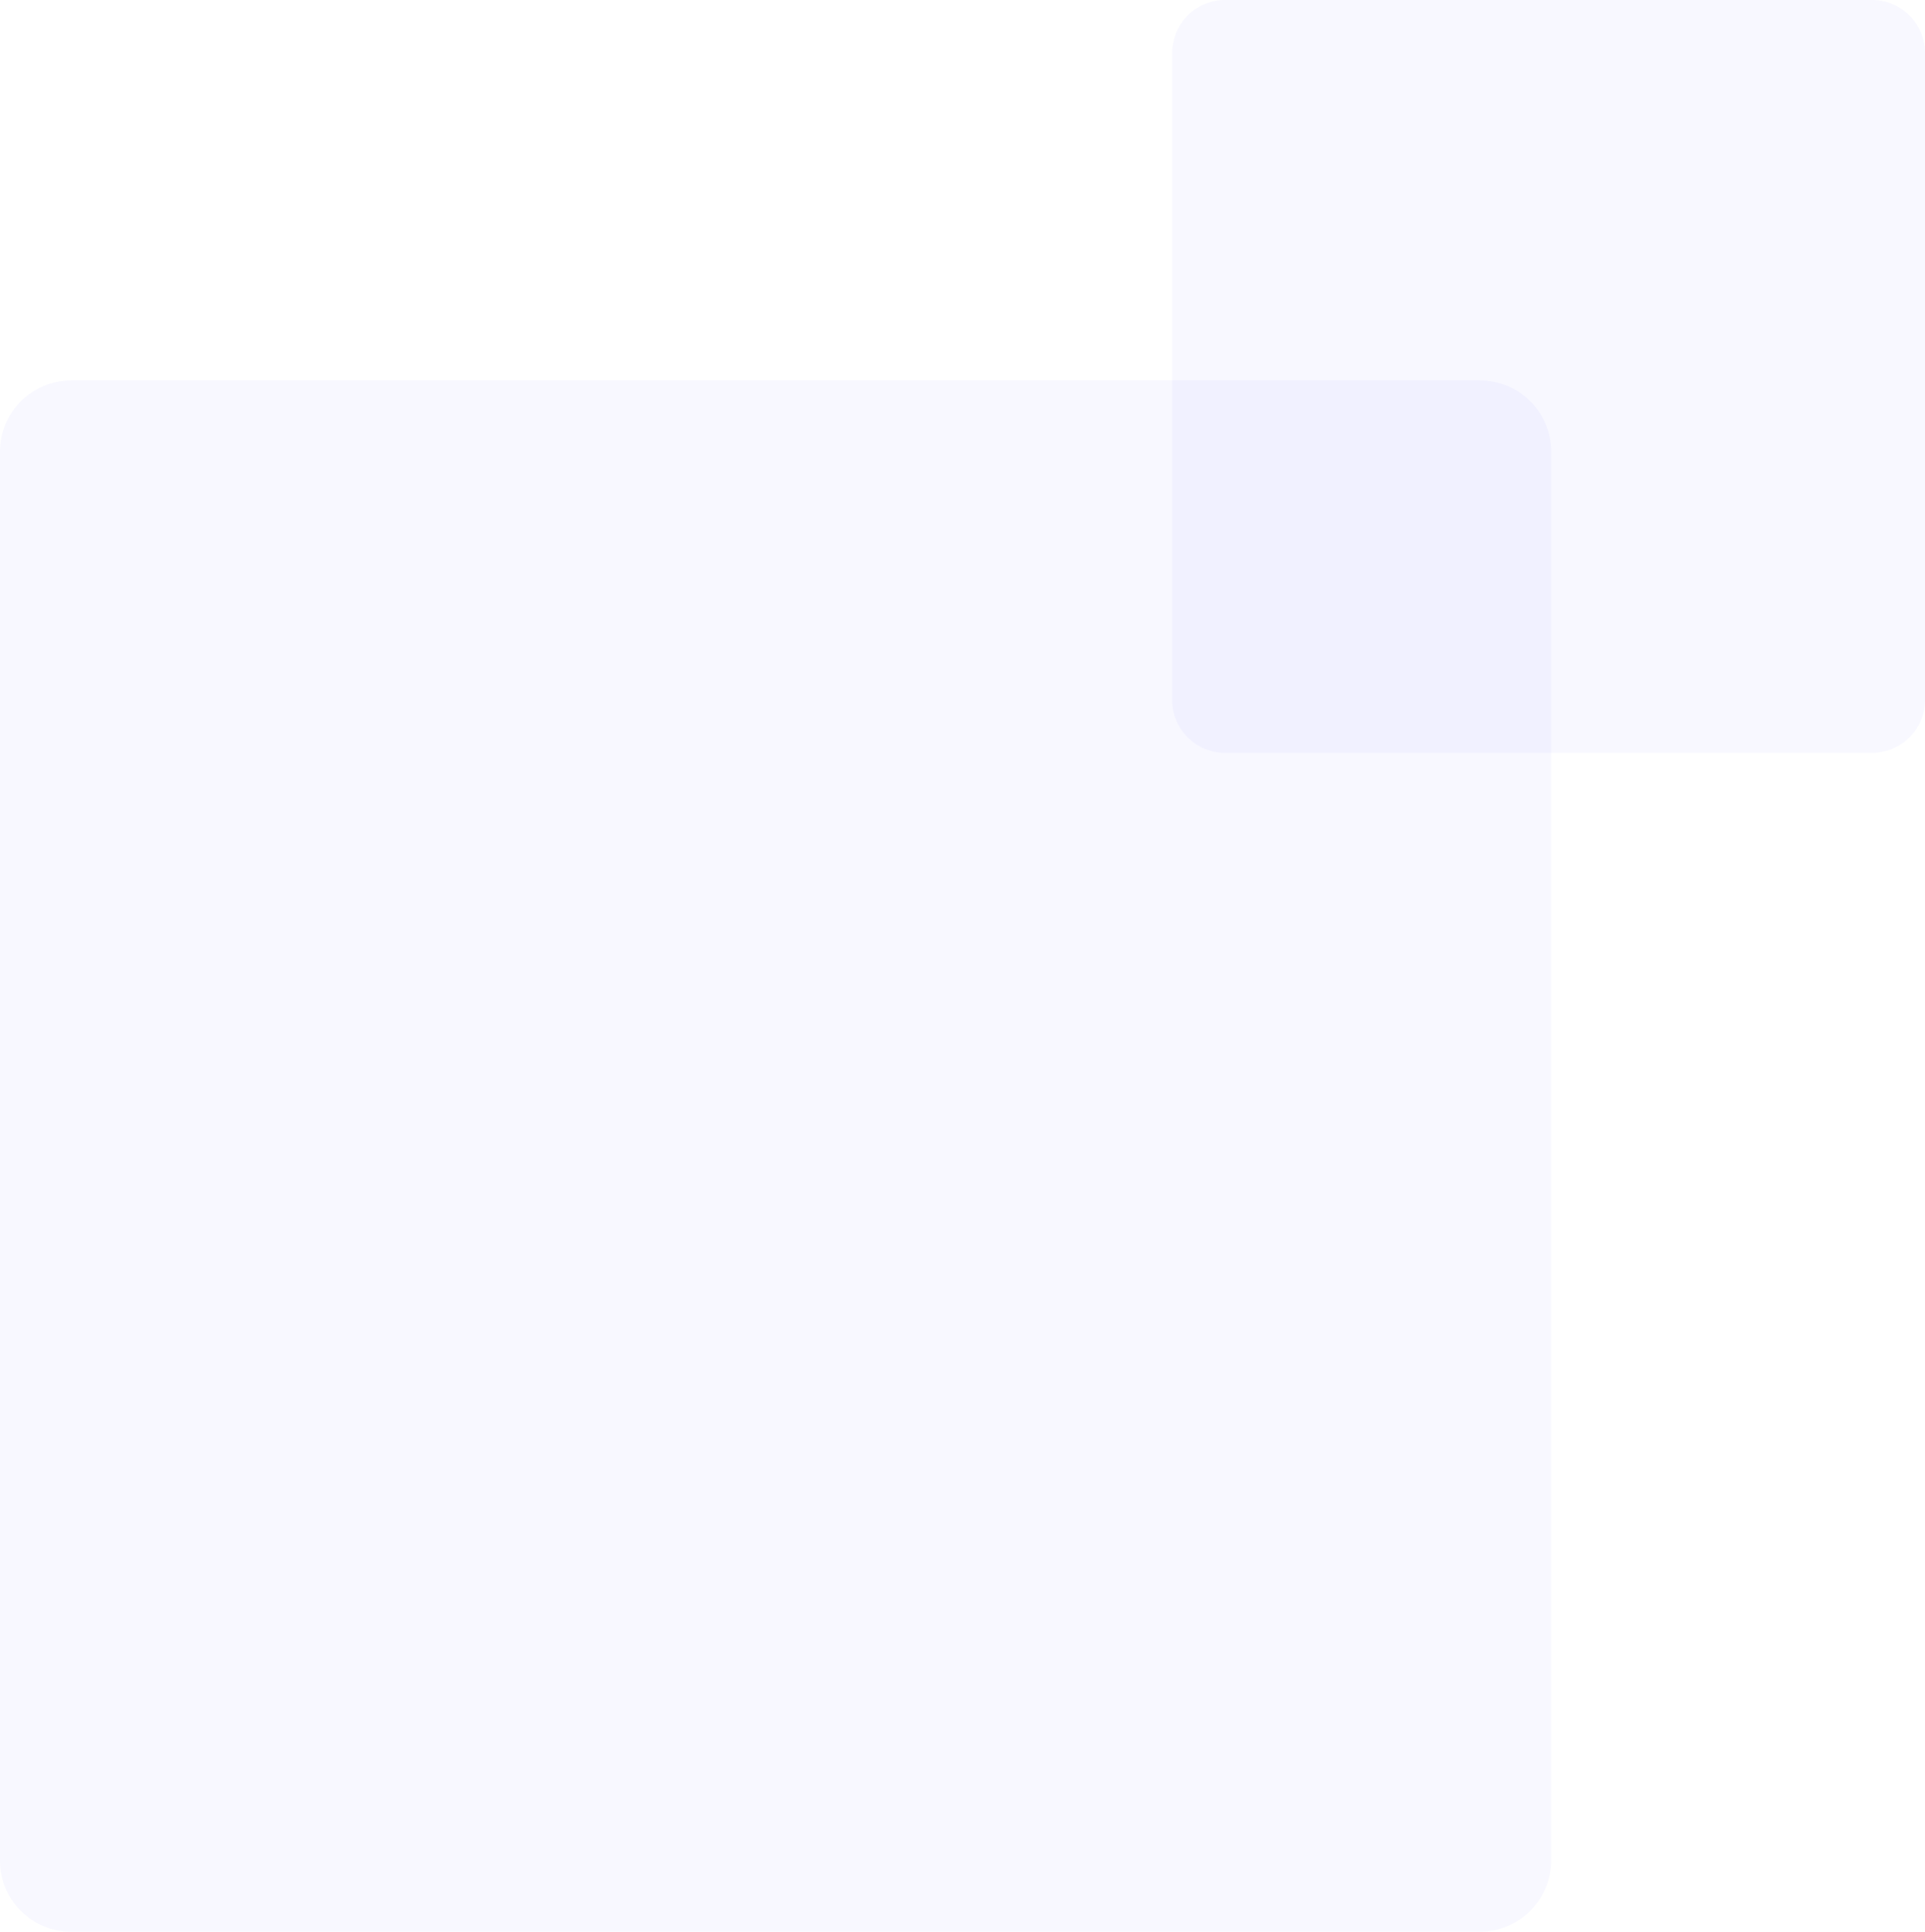 <svg xmlns="http://www.w3.org/2000/svg" width="98.923" height="99.263" viewBox="0 0 98.923 99.263"><defs><style>.a{fill:blue;opacity:0.03;}</style></defs><path class="a" d="M302.656,1120.508h72.4a3.656,3.656,0,0,0,3.656-3.656v-72.4a3.656,3.656,0,0,0-3.656-3.656h-72.4a3.656,3.656,0,0,0-3.656,3.656v72.4A3.642,3.642,0,0,0,302.656,1120.508Z" transform="translate(-299 -1021.245)"/><path class="a" d="M211.321,987.485h33.243a2.712,2.712,0,0,0,2.721-2.721V951.521a2.712,2.712,0,0,0-2.721-2.721H211.321a2.712,2.712,0,0,0-2.721,2.721v33.243A2.712,2.712,0,0,0,211.321,987.485Z" transform="translate(-148.362 -948.8)"/></svg>
